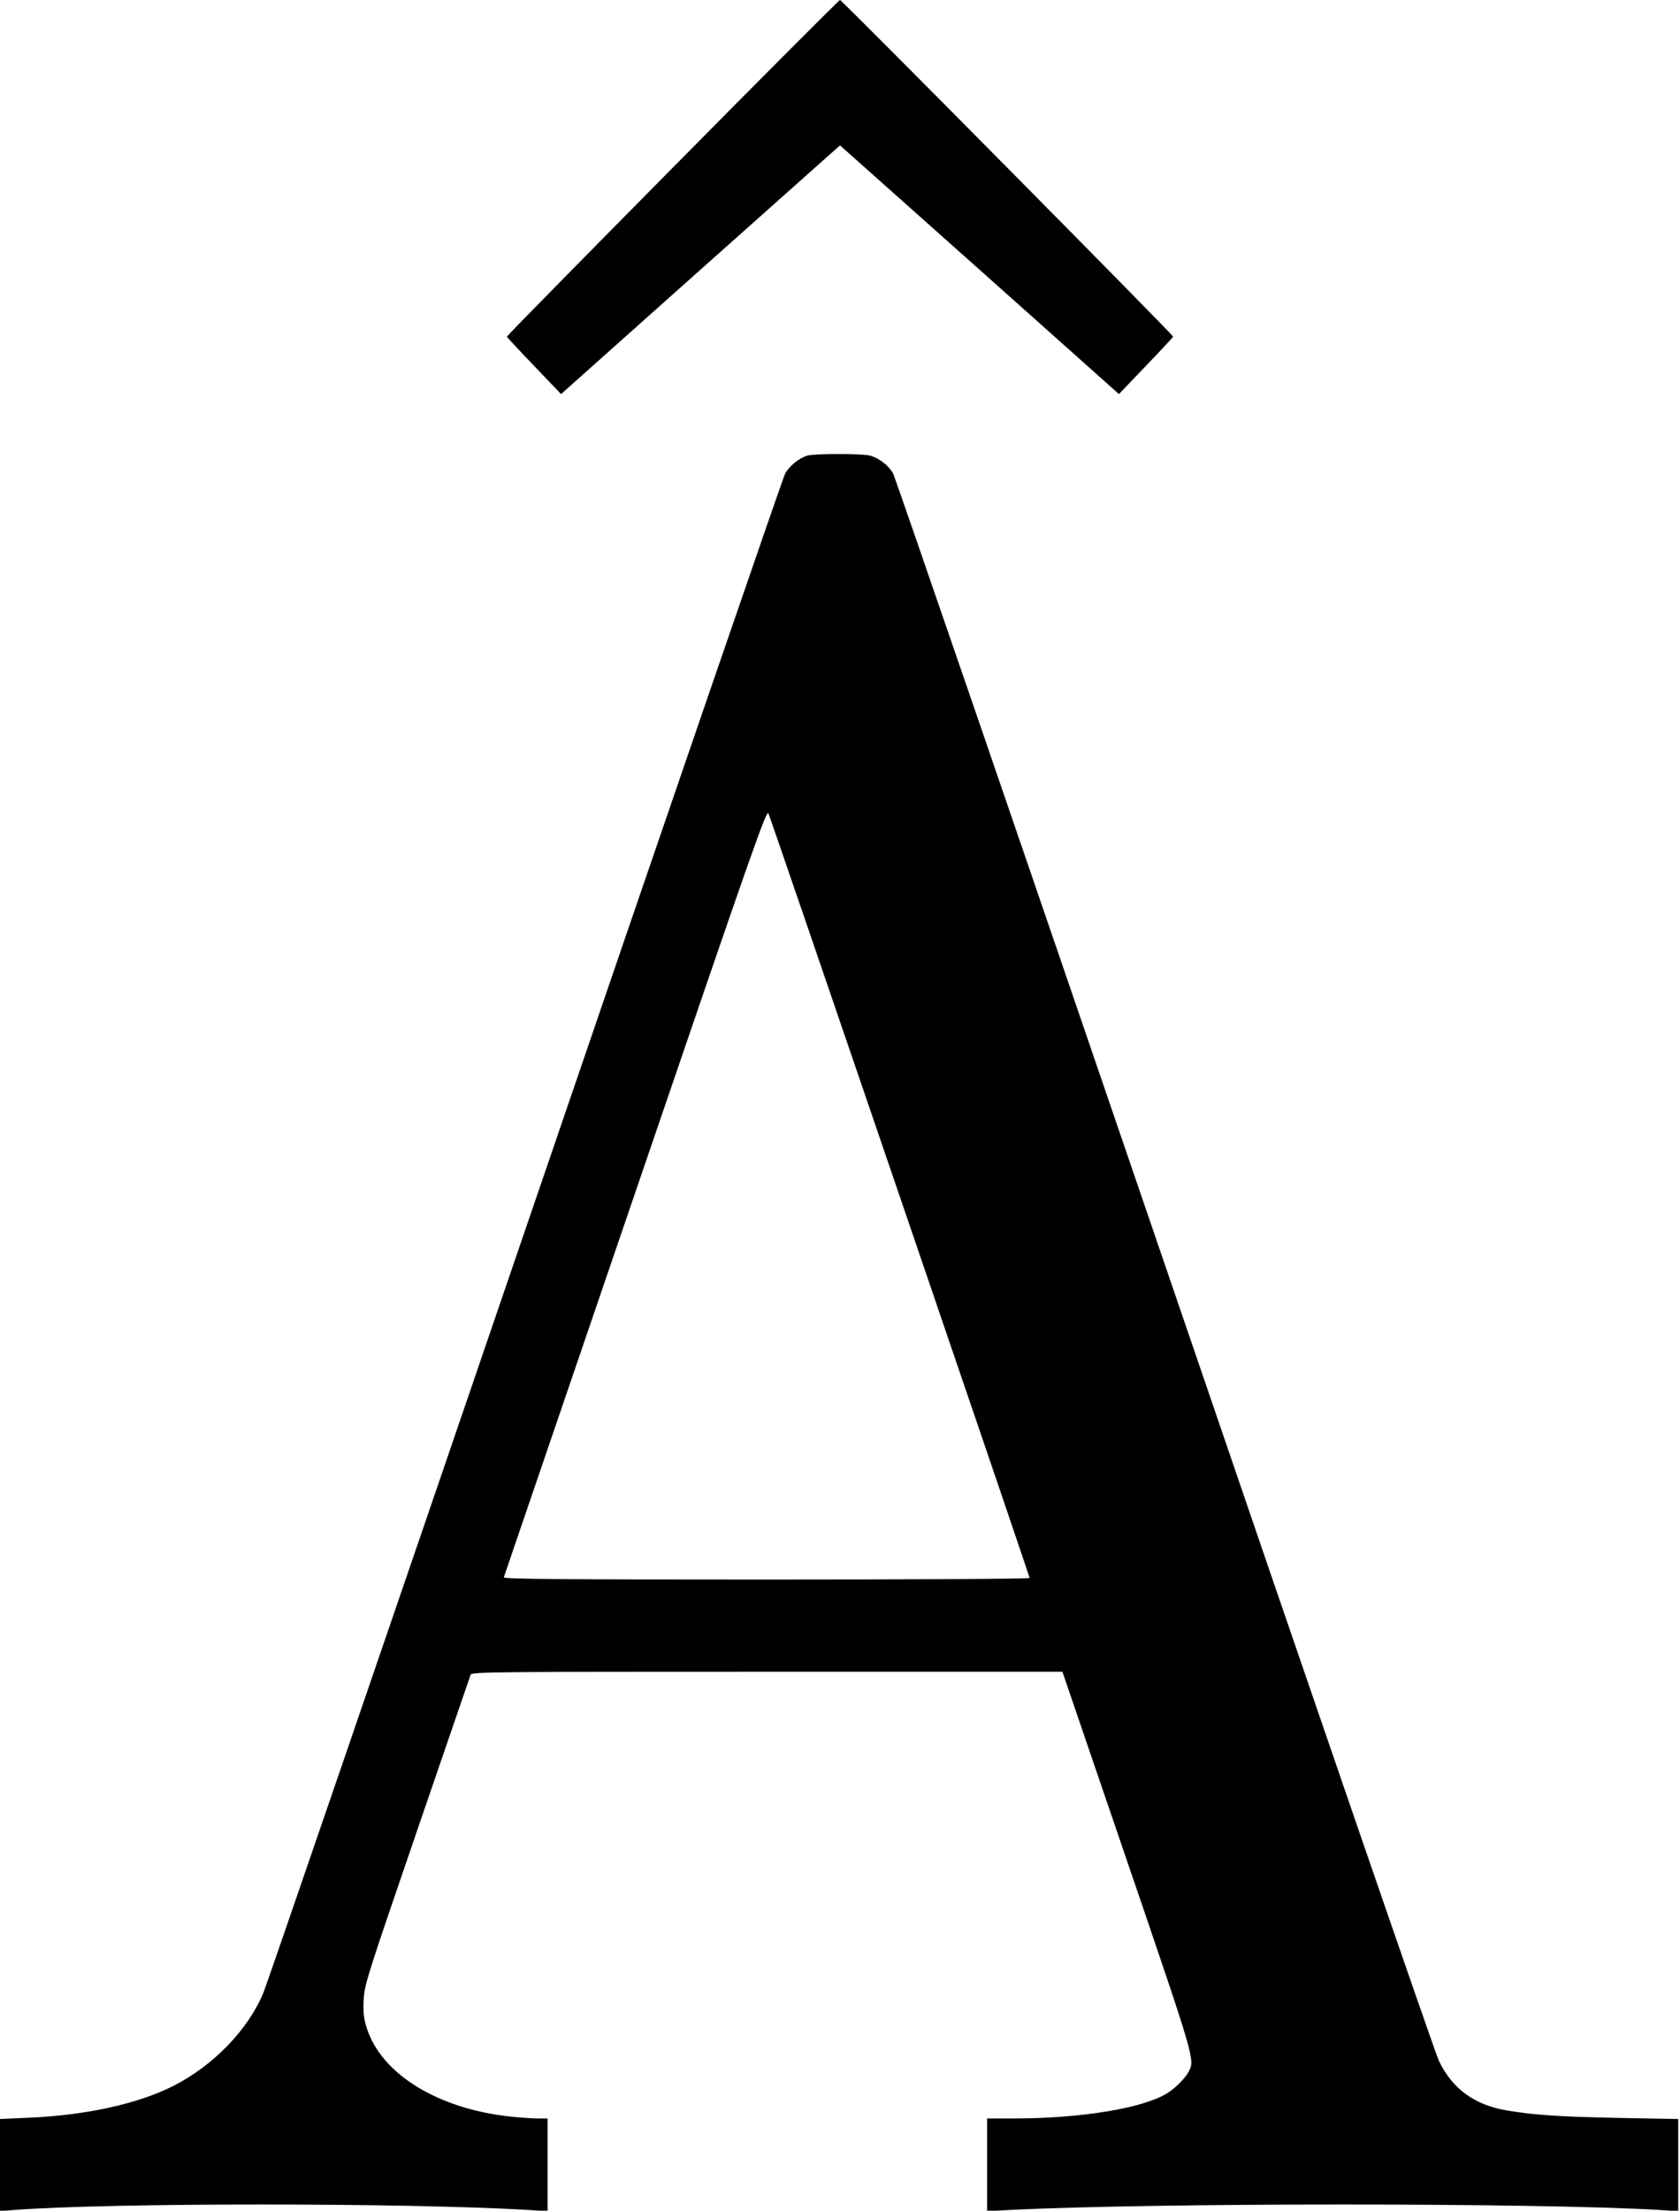 <?xml version="1.0" standalone="no"?>
<!DOCTYPE svg PUBLIC "-//W3C//DTD SVG 20010904//EN"
 "http://www.w3.org/TR/2001/REC-SVG-20010904/DTD/svg10.dtd">
<svg version="1.0" xmlns="http://www.w3.org/2000/svg"
 width="948pt" height="1247pt" viewBox="0 0 948 1247"
 preserveAspectRatio="xMidYMid meet">
<g transform="translate(0,1247) scale(0.1,-0.1)"
fill="#000000" stroke="none">
<path d="M3796 11524 c-515 -521 -936 -949 -936 -953 1 -3 70 -78 154 -165
l152 -159 787 702 787 701 787 -701 787 -702 152 159 c84 87 153 162 154 165
0 10 -1870 1899 -1880 1899 -5 0 -430 -426 -944 -946z"/>
<path d="M4556 9900 c-47 -14 -101 -58 -125 -100 -12 -21 -672 -1942 -1467
-4267 -795 -2325 -1460 -4262 -1477 -4302 -87 -211 -284 -414 -512 -529 -202
-101 -492 -164 -816 -178 l-159 -7 0 -260 0 -259 83 6 c539 41 2209 41 2900 0
l107 -7 0 262 0 261 -55 0 c-30 0 -101 5 -157 11 -407 44 -725 239 -808 498
-18 56 -21 87 -18 158 4 85 13 116 301 955 163 476 300 873 303 882 6 15 157
16 1673 16 l1666 0 365 -1068 c383 -1121 383 -1120 348 -1187 -21 -39 -73 -92
-121 -122 -135 -85 -486 -143 -869 -143 l-148 0 0 -261 0 -262 128 7 c823 41
2971 41 3665 0 l107 -7 0 260 0 260 -332 6 c-342 7 -476 16 -633 42 -185 31
-308 121 -385 279 -22 45 -712 2049 -1549 4499 -831 2430 -1520 4436 -1532
4458 -25 43 -78 85 -130 99 -41 12 -313 12 -353 0z m523 -4184 c402 -1176 731
-2142 731 -2147 0 -5 -622 -9 -1486 -9 -1185 0 -1485 3 -1481 13 2 6 337 985
743 2174 668 1955 740 2160 750 2135 7 -15 341 -989 743 -2166z"/>
</g>
</svg>
